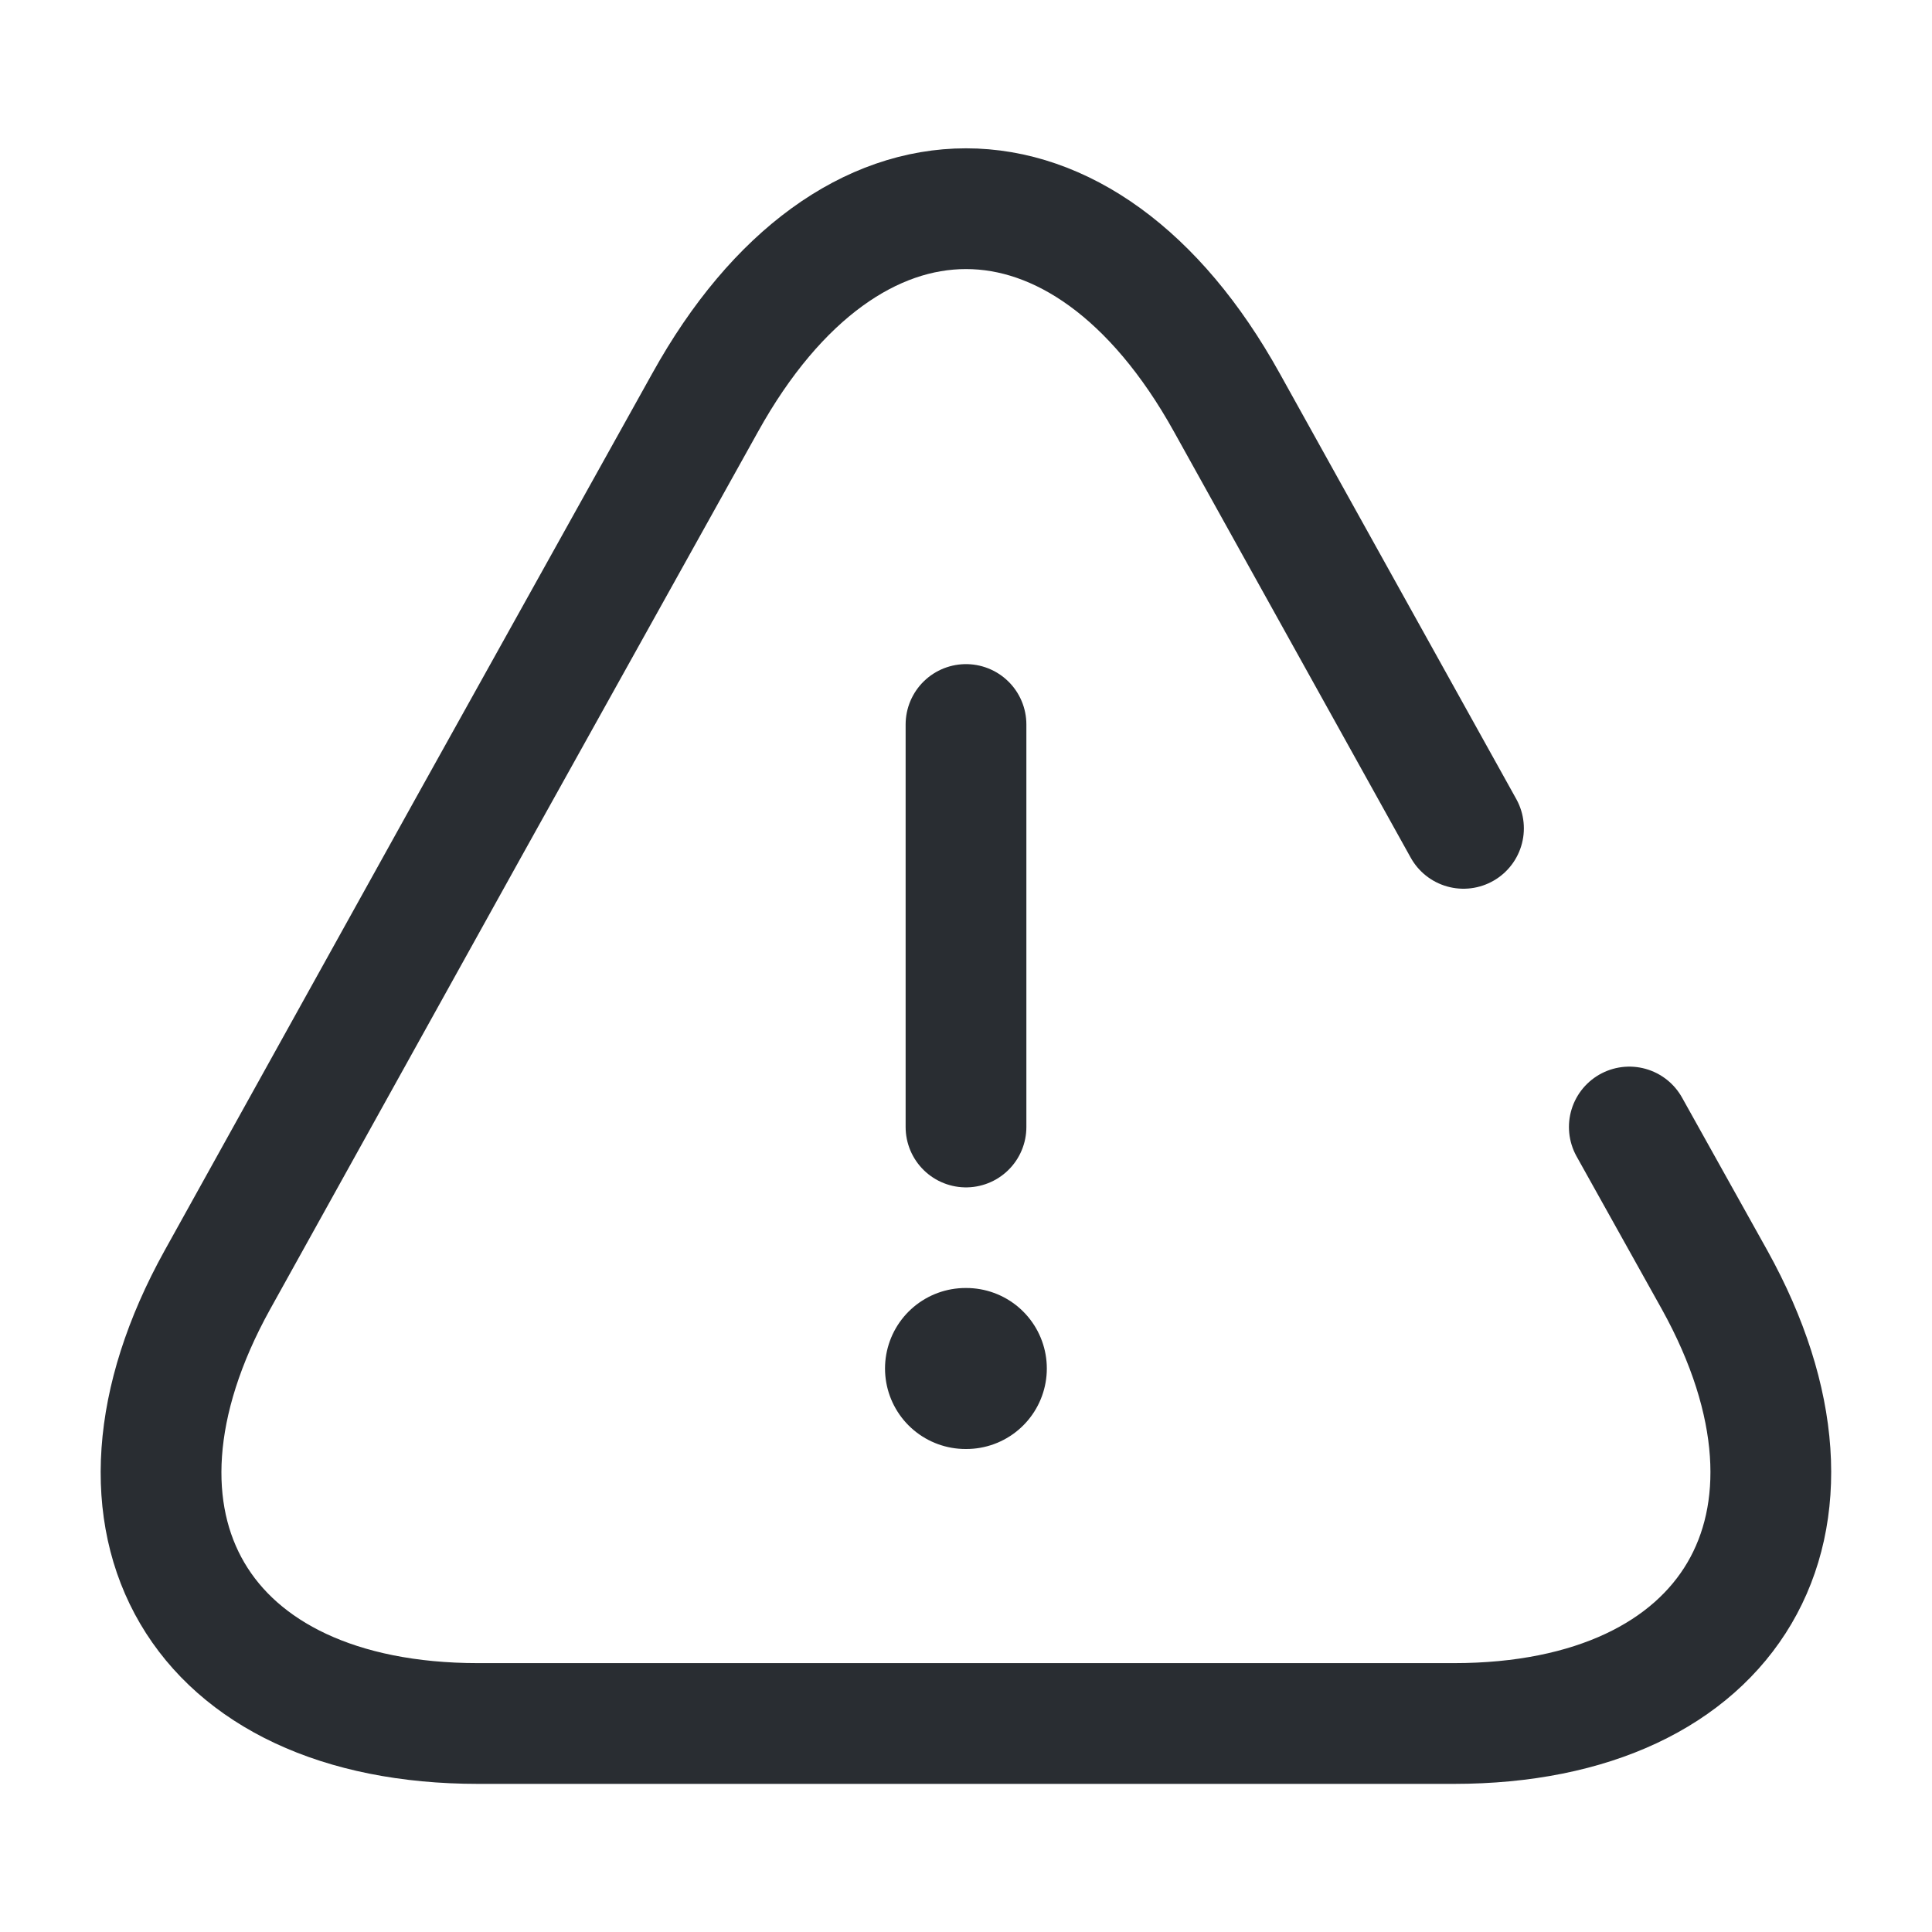 <svg width="24" height="24" fill="none" xmlns="http://www.w3.org/2000/svg" viewBox="0 0 24 24">
  <path d="M12 9v5m8.24 0l1.06 1.9c1.68 3.03.22 5.51-3.24 5.51H5.94c-3.47 0-4.92-2.48-3.24-5.51l3.12-5.62L8.76 5c1.78-3.21 4.7-3.21 6.48 0l2.94 5.29" stroke="#292D32" stroke-width="1.5" stroke-linecap="round" stroke-linejoin="round"/>
  <path d="M11.994 17h.01" stroke="#292D32" stroke-width="2" stroke-linecap="round" stroke-linejoin="round"/>
</svg>